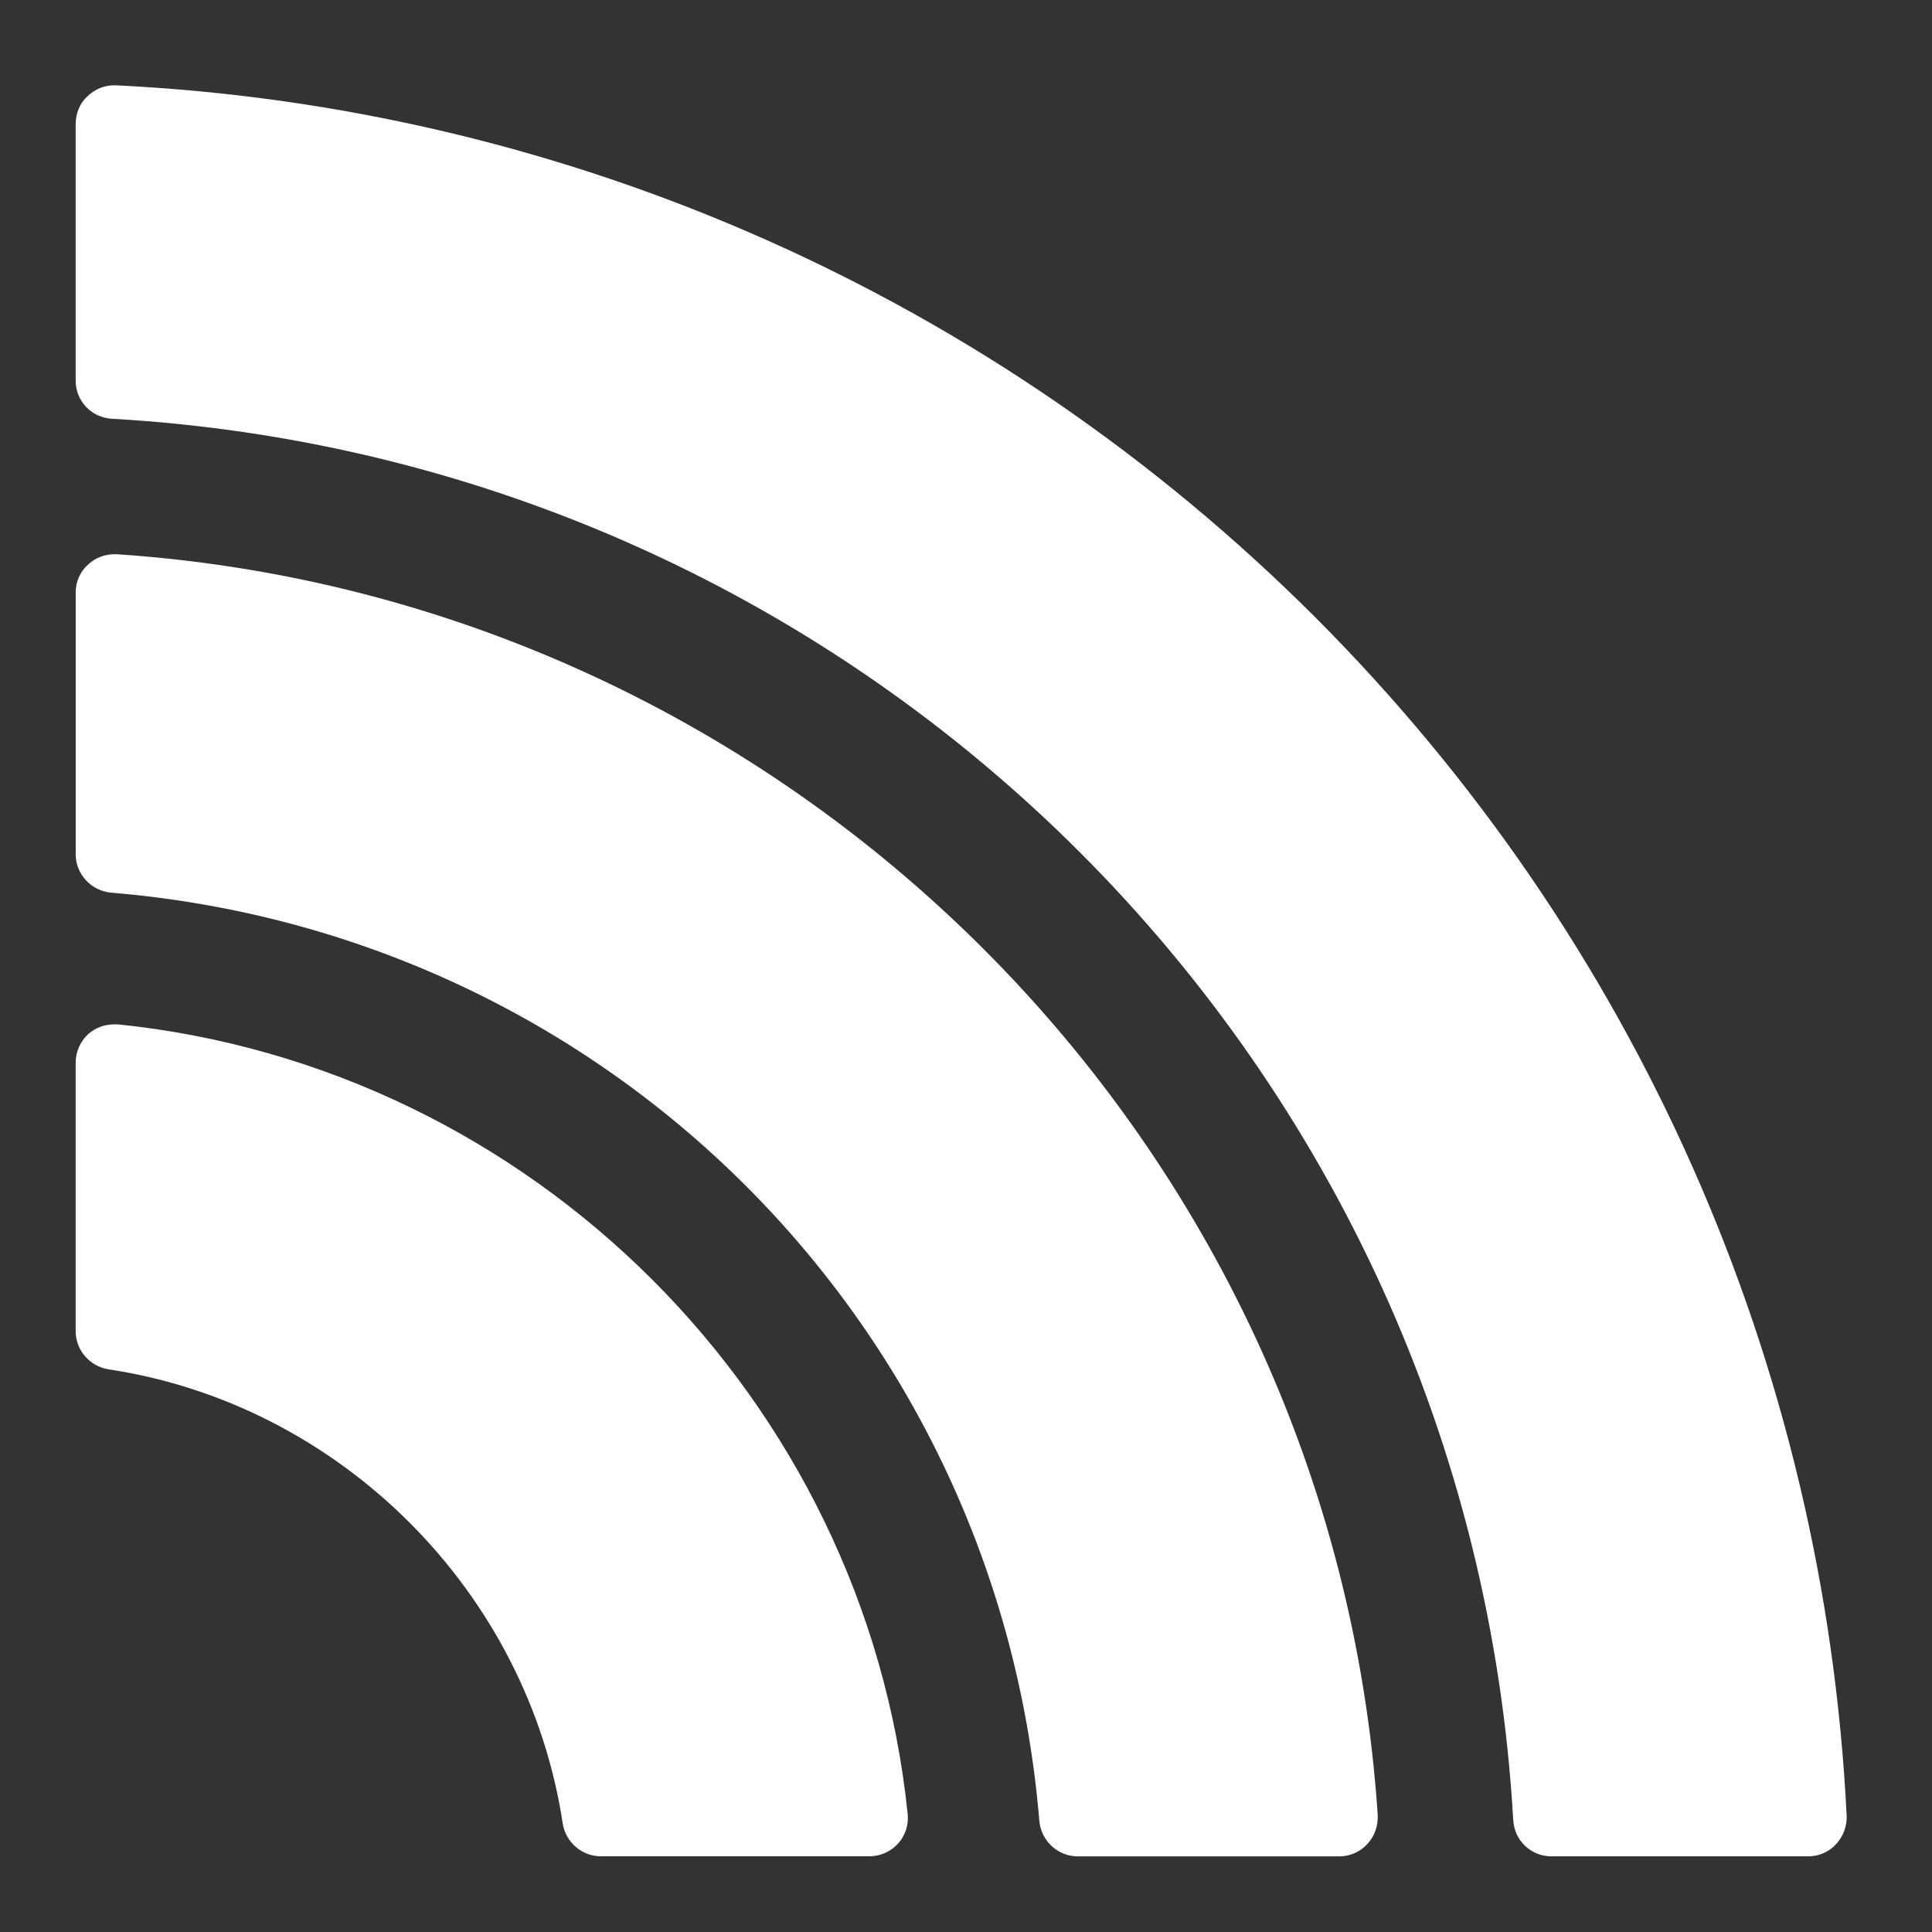 <?xml version="1.0" encoding="UTF-8"?>
<!DOCTYPE svg  PUBLIC '-//W3C//DTD SVG 1.1//EN'  'http://www.w3.org/Graphics/SVG/1.1/DTD/svg11.dtd'>
<svg enable-background="new 0 0 48 48" version="1.1" viewBox="0 0 48 48" xml:space="preserve" xmlns="http://www.w3.org/2000/svg">
<rect x="0" y="0" width="48" height="48" fill="#333333" stroke="none"/>
<g fill="#fff">
	<path d="m34.229 45.096c0.01 0.269-0.076 0.526-0.259 0.718-0.181 0.201-0.439 0.307-0.697 0.307h-6.495c-0.498 0-0.909-0.383-0.956-0.88-1.024-12.341-10.722-22.039-23.062-23.063-0.498-0.048-0.88-0.459-0.88-0.957v-6.495c0-0.268 0.105-0.517 0.306-0.698 0.172-0.163 0.411-0.258 0.65-0.258h0.067c16.749 1.12 30.217 14.578 31.326 31.326z"/>
	<path d="m45.88 45.115c9e-3 0.258-0.086 0.517-0.269 0.708-0.172 0.191-0.43 0.297-0.688 0.297h-6.38c-0.507 0-0.918-0.393-0.947-0.899-1.071-18.776-16.04-33.746-34.816-34.817-0.508-0.029-0.9-0.441-0.9-0.947v-6.38c0-0.258 0.105-0.517 0.296-0.689 0.182-0.172 0.412-0.268 0.66-0.268h0.048c11.23 0.546 21.809 5.242 29.787 13.21 7.968 7.977 12.654 18.556 13.209 29.785z"/>
	<path d="m22.551 45.067c0.028 0.268-0.058 0.536-0.239 0.736-0.182 0.201-0.44 0.316-0.717 0.316h-6.667c-0.469 0-0.871-0.345-0.947-0.813-0.871-5.767-5.52-10.415-11.288-11.286-0.468-0.076-0.813-0.479-0.813-0.946v-6.667c0-0.278 0.115-0.536 0.315-0.718 0.172-0.153 0.402-0.239 0.641-0.239h0.096c10.302 1.062 18.557 9.316 19.619 19.617z"/>
</g>
</svg>
